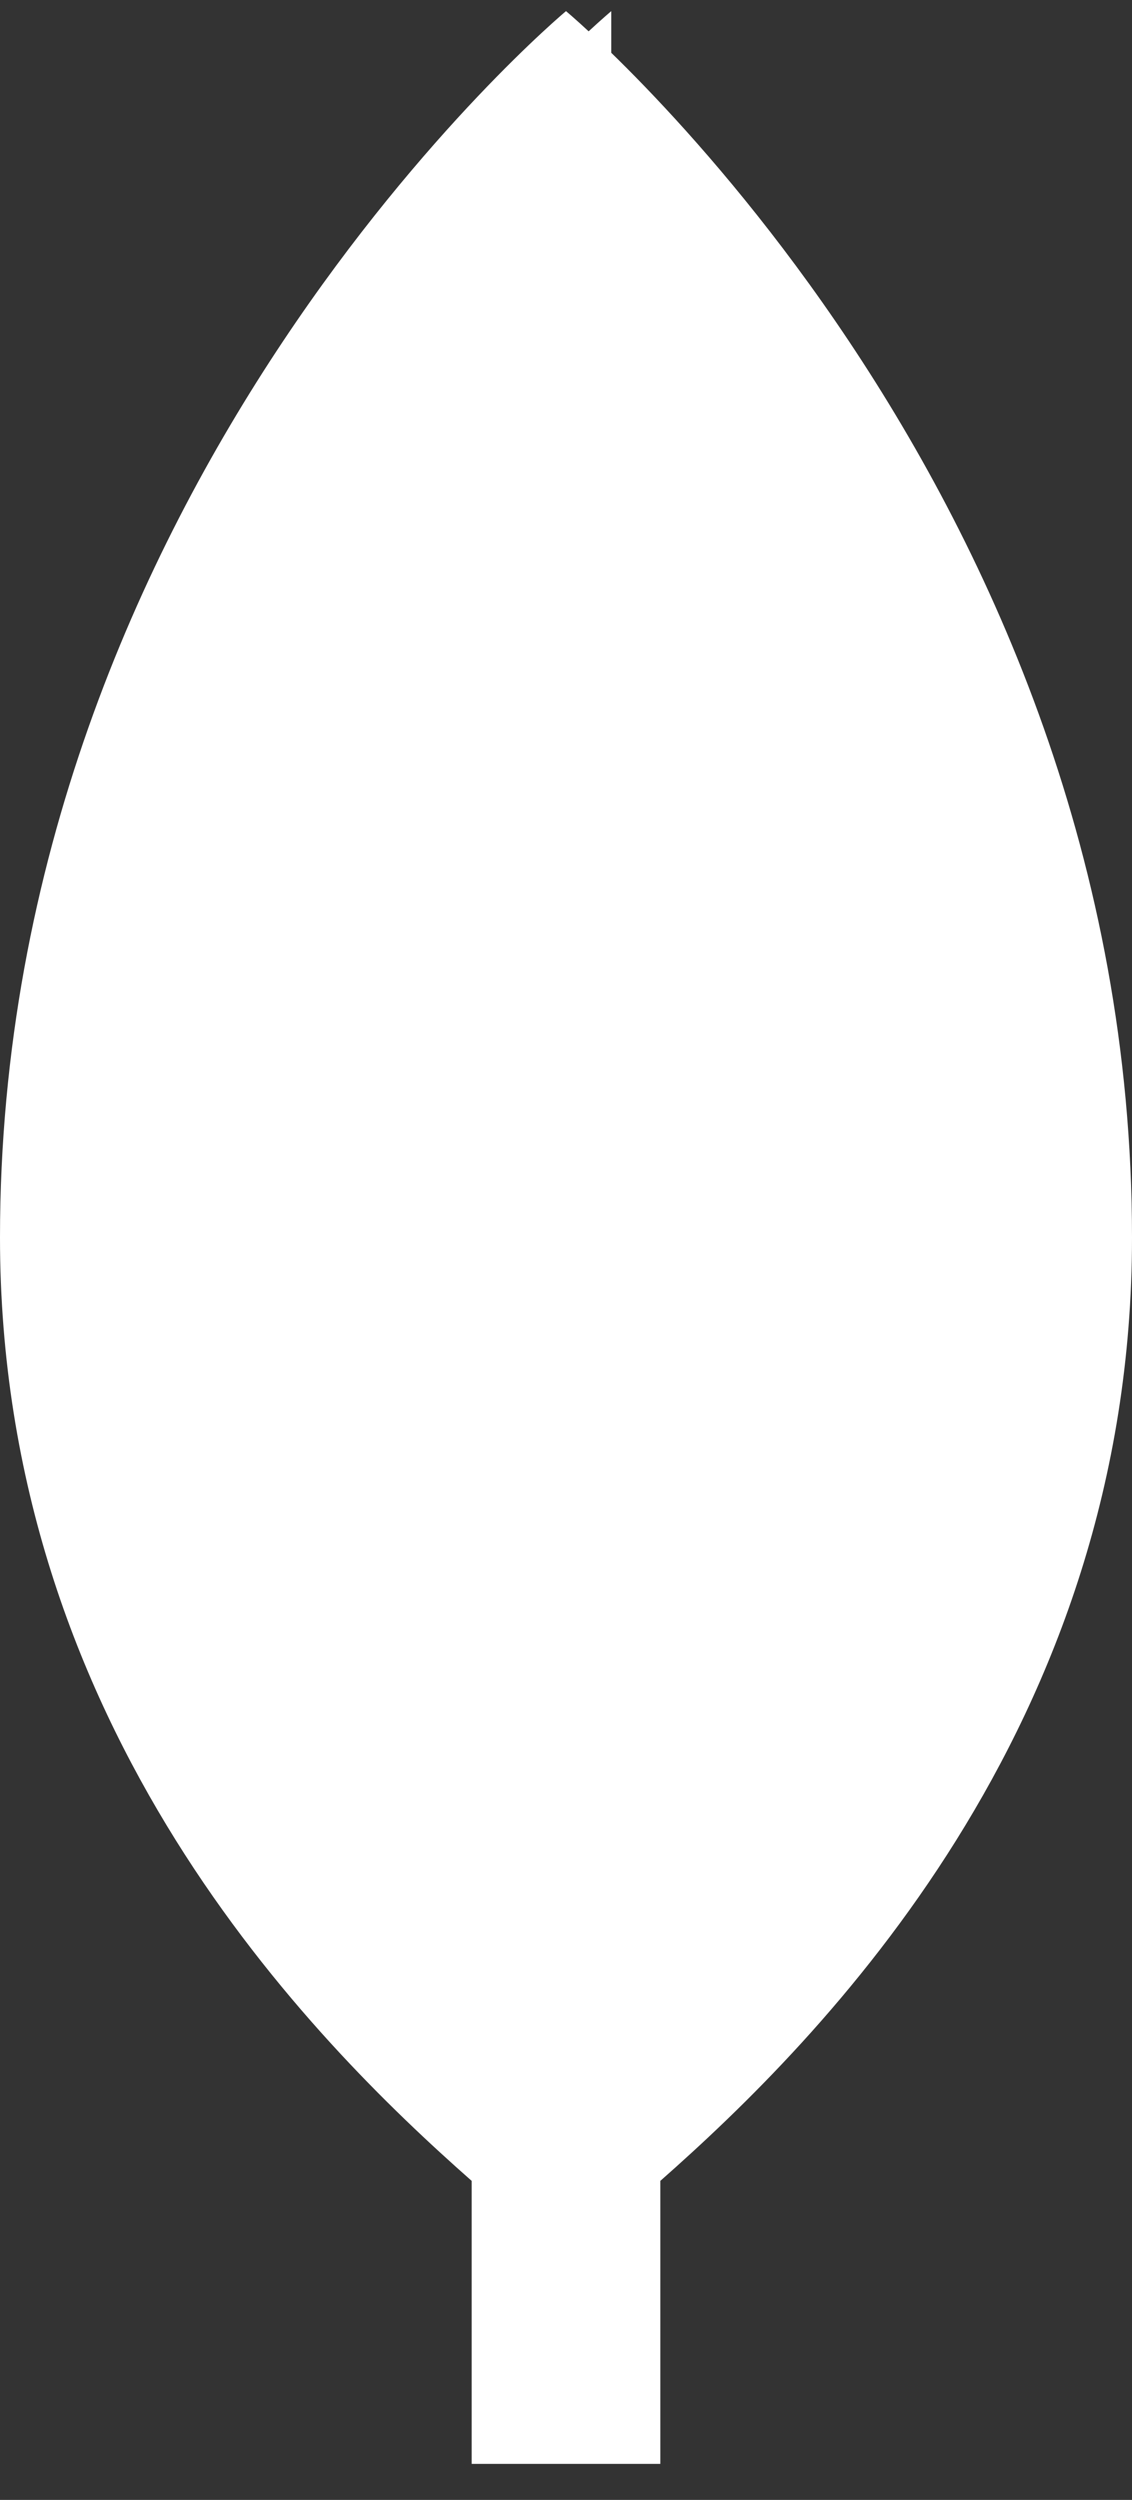 <svg width="24" height="53" viewBox="0 0 24 53" fill="none" xmlns="http://www.w3.org/2000/svg">
<rect x="0" y="0" width="24" height="53" fill="#333333" stroke="none"/>
<path d="M10 36.236L14 36.236L14 52.236L10 52.236L10 36.236Z" fill="white"/>
<path d="M12 0.236C12 0.236 1.0515e-07 10.236 2.73391e-07 26.236C3.82747e-07 36.636 6.6 43.236 10 46.236L12 40.236L14 46.236C17.4 43.236 24 36.636 24 26.236C24 10.236 12 0.236 12 0.236Z" fill="white"/>
<path d="M12.96 0.236C12.96 0.236 0.96 10.236 0.96 26.236C0.96 36.636 7.56 43.236 10.96 46.236L12.96 40.236L12.96 0.236Z" fill="white"/>
</svg>
